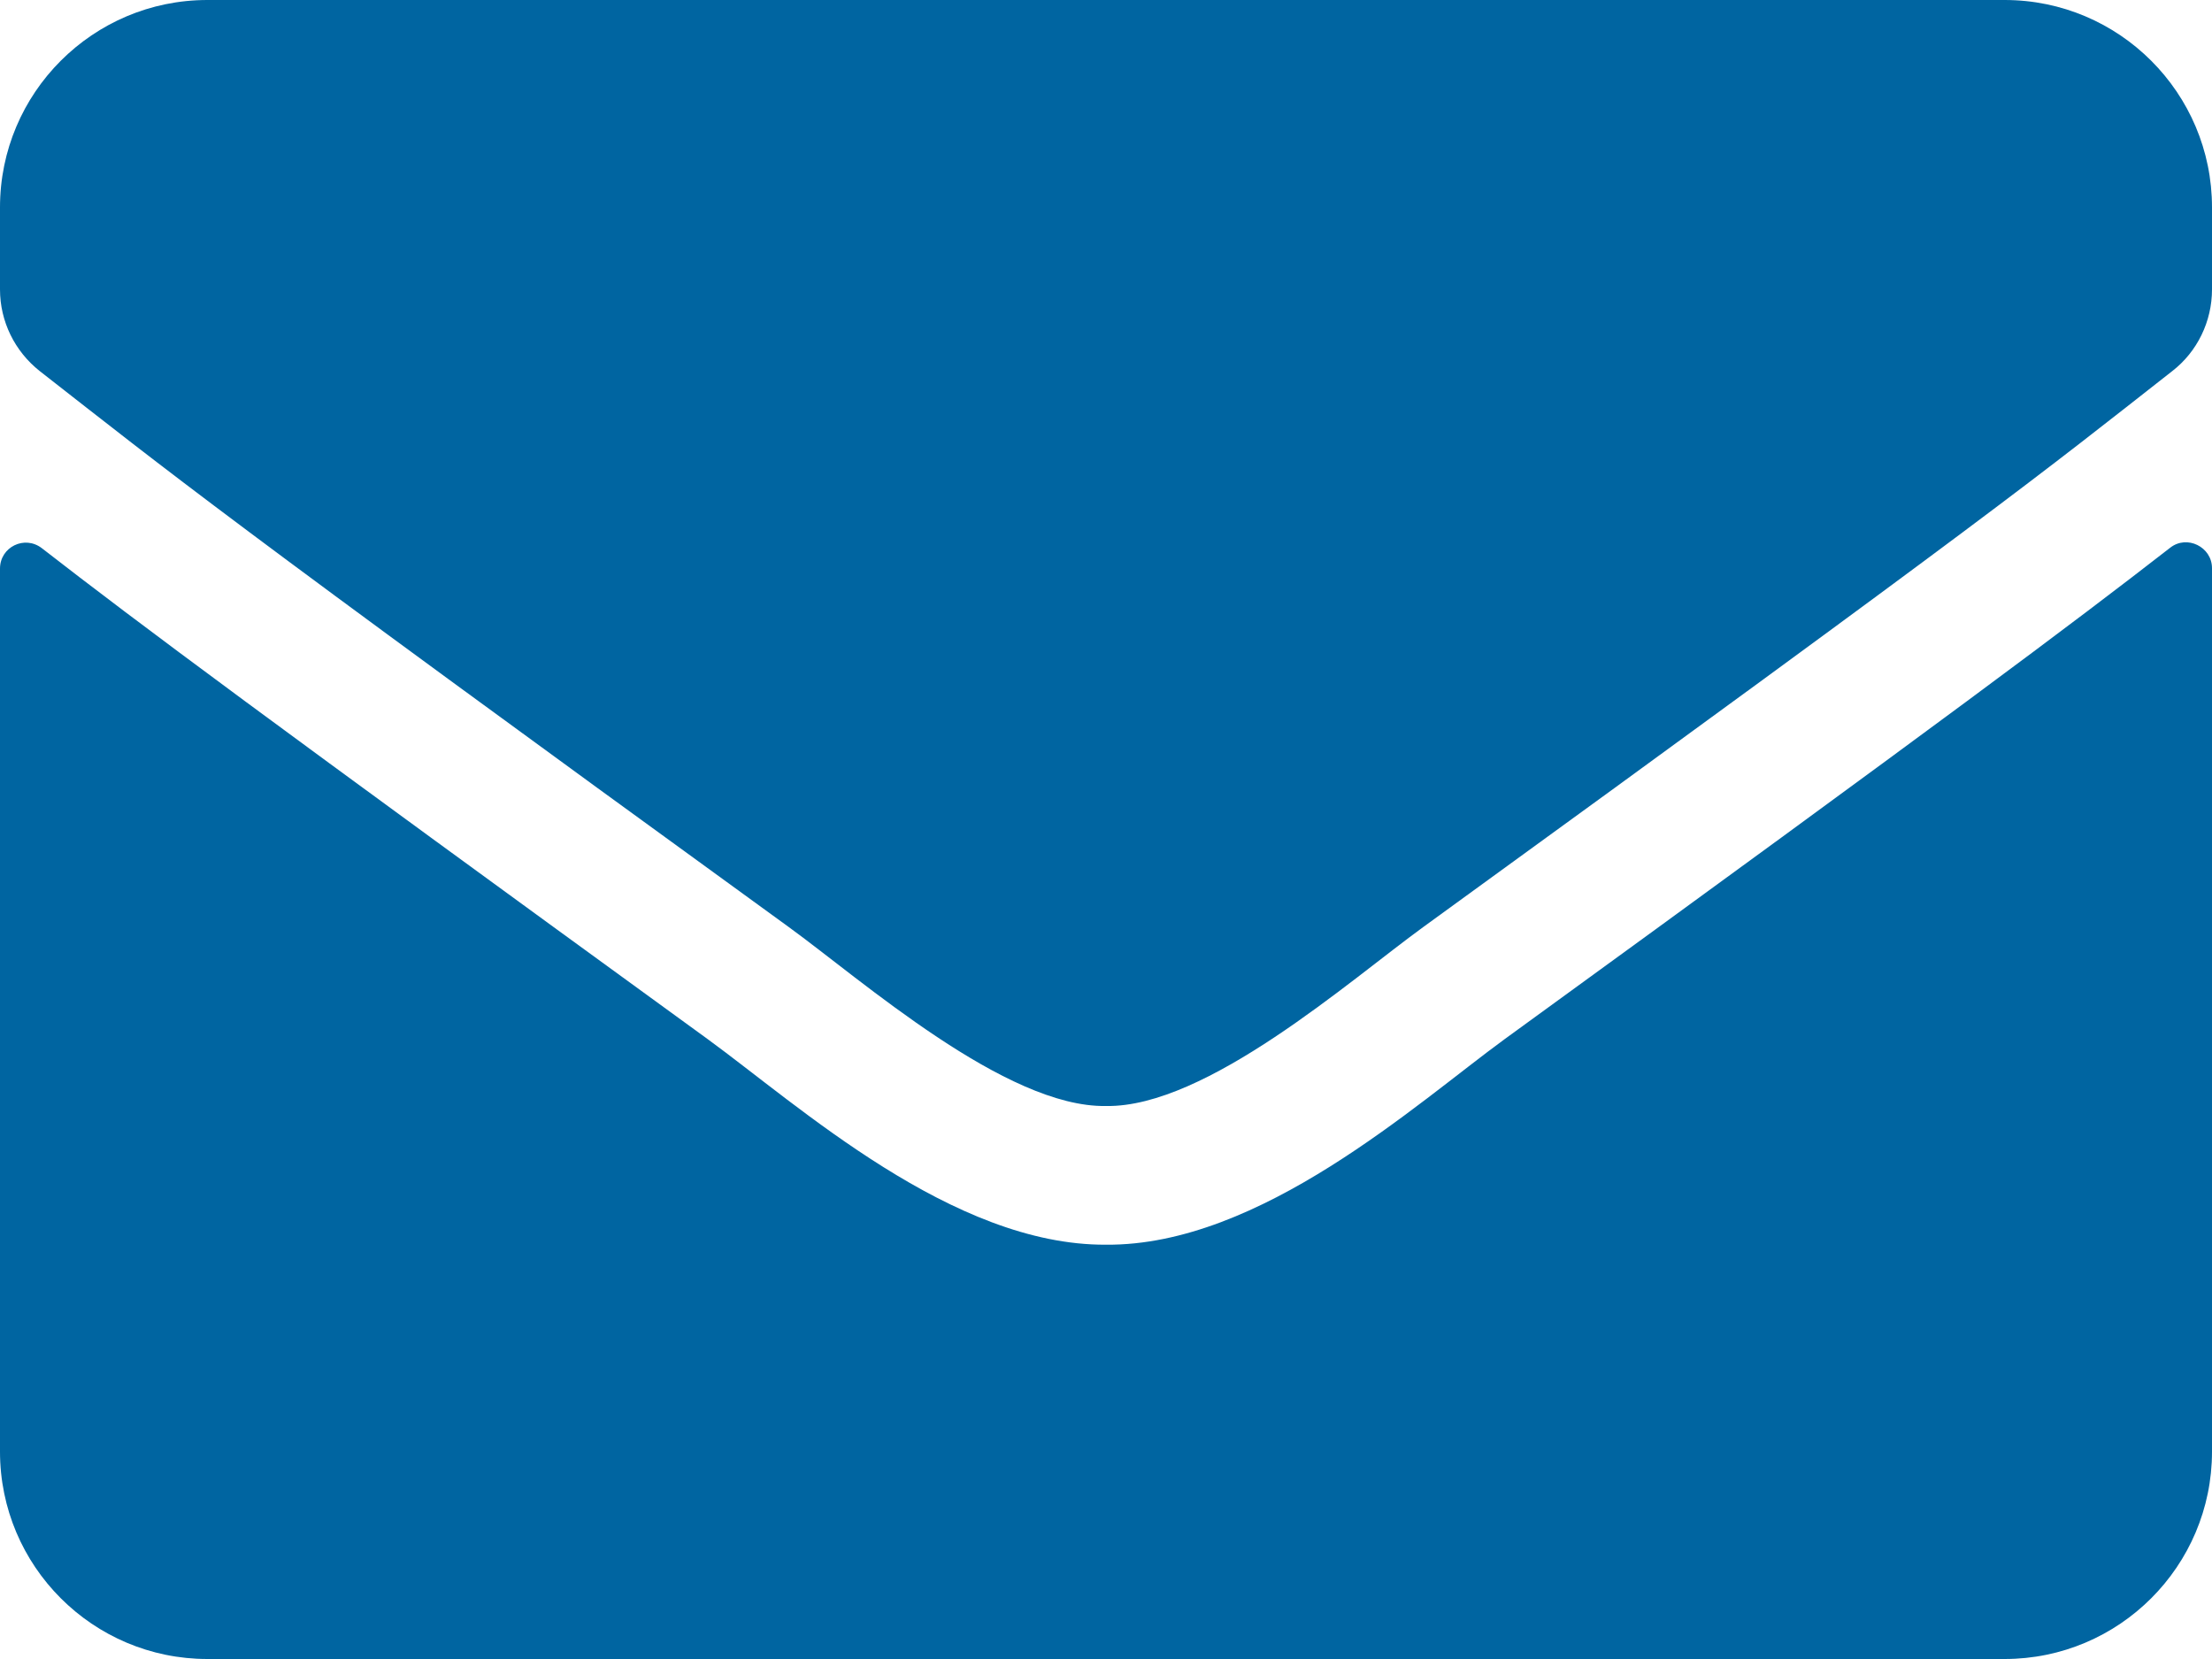 <?xml version="1.0" encoding="UTF-8"?>
<svg width="20px" height="15px" viewBox="0 0 20 15" version="1.1" xmlns="http://www.w3.org/2000/svg" xmlns:xlink="http://www.w3.org/1999/xlink">
    <!-- Generator: Sketch 63.1 (92452) - https://sketch.com -->
    <title>envelope</title>
    <desc>Created with Sketch.</desc>
    <g id="_Symbols" stroke="none" stroke-width="1" fill="none" fill-rule="evenodd">
        <g id="email" fill="#0065A1" fill-rule="nonzero">
            <g id="envelope">
                <path d="M19.621,4.953 C19.773,4.832 20,4.945 20,5.137 L20,13.125 C20,14.16 19.16,15 18.125,15 L1.875,15 C0.84,15 0,14.16 0,13.125 L0,5.141 C0,4.945 0.223,4.836 0.379,4.957 C1.254,5.637 2.414,6.5 6.398,9.395 C7.223,9.996 8.613,11.262 10,11.254 C11.395,11.266 12.812,9.973 13.605,9.395 C17.59,6.5 18.746,5.633 19.621,4.953 Z M10,10 C10.906,10.016 12.211,8.859 12.867,8.383 C18.051,4.621 18.445,4.293 19.641,3.355 C19.867,3.18 20,2.906 20,2.617 L20,1.875 C20,0.84 19.16,8.8817842e-16 18.125,8.8817842e-16 L1.875,8.8817842e-16 C0.84,8.8817842e-16 0,0.84 0,1.875 L0,2.617 C0,2.906 0.133,3.176 0.359,3.355 C1.555,4.289 1.949,4.621 7.133,8.383 C7.789,8.859 9.094,10.016 10,10 Z" id="Shape"></path>
            </g>
        </g>
    </g>
</svg>
